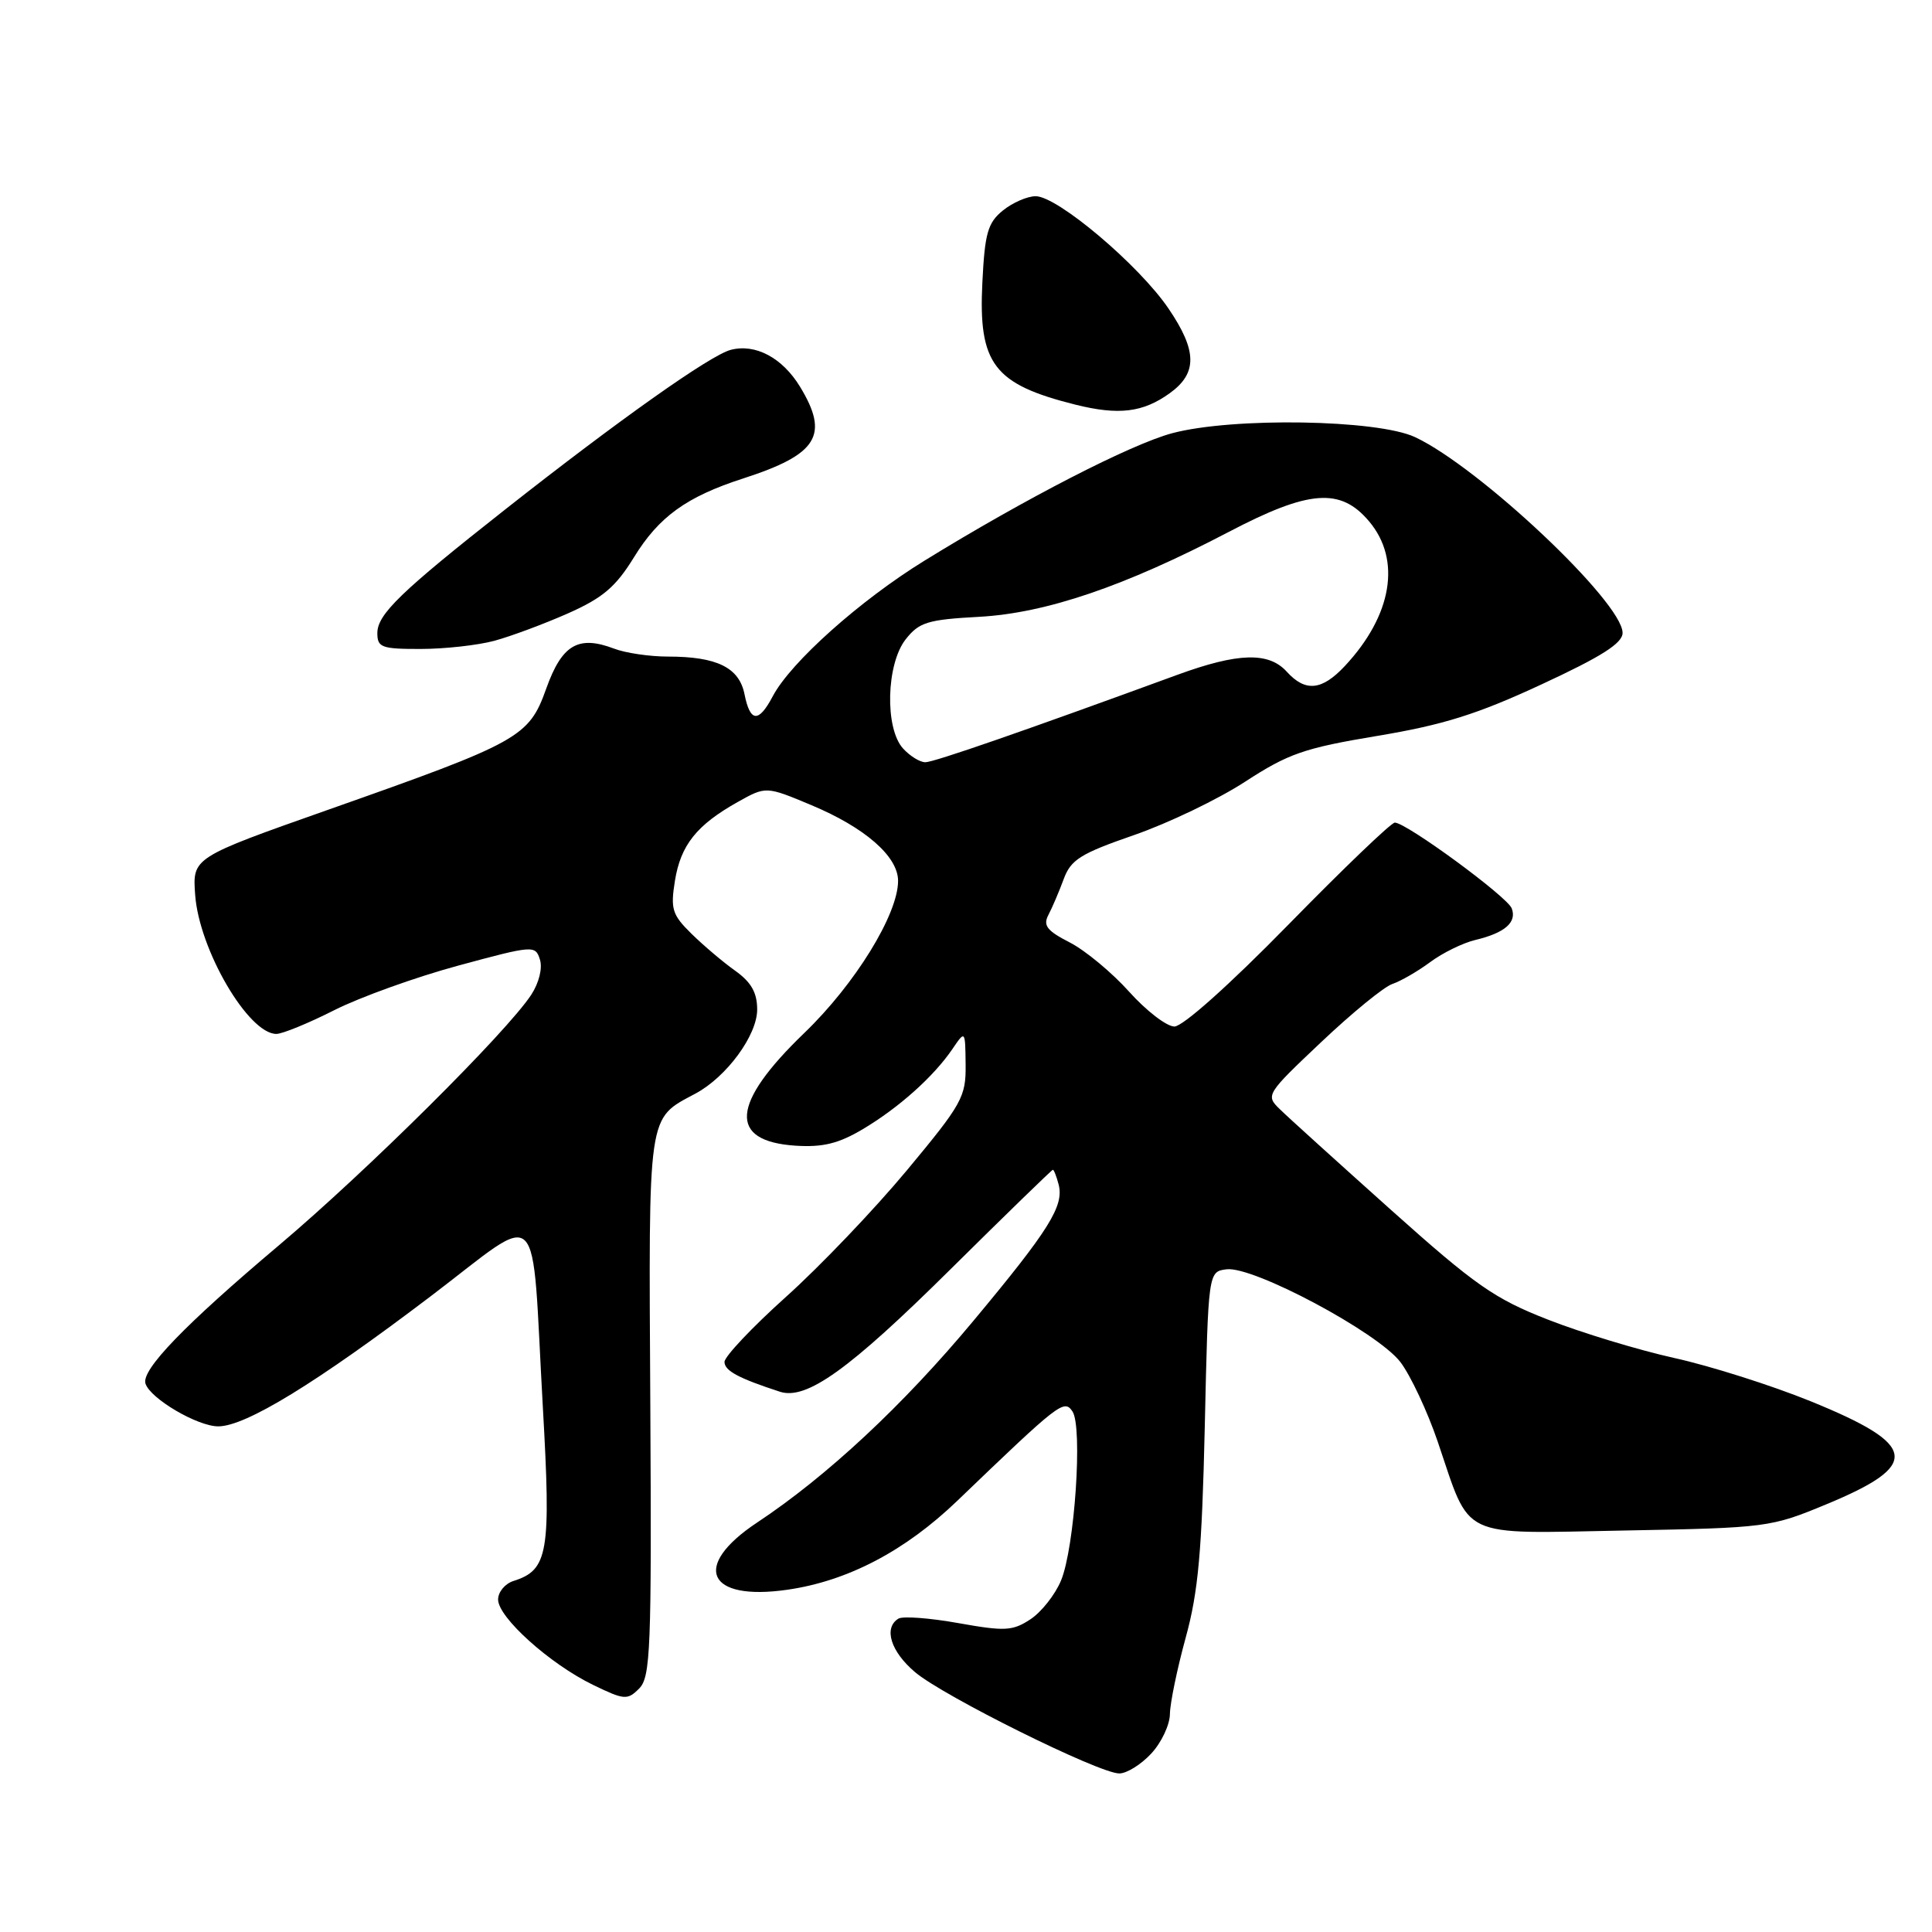 <?xml version="1.0" encoding="UTF-8" standalone="no"?>
<!DOCTYPE svg PUBLIC "-//W3C//DTD SVG 1.1//EN" "http://www.w3.org/Graphics/SVG/1.1/DTD/svg11.dtd" >
<svg xmlns="http://www.w3.org/2000/svg" xmlns:xlink="http://www.w3.org/1999/xlink" version="1.1" viewBox="0 0 256 256">
 <g >
 <path fill="currentColor"
d=" M 152.55 232.35 C 153.90 230.90 155.01 228.54 155.02 227.10 C 155.04 225.67 155.98 221.12 157.11 217.00 C 158.78 210.93 159.26 205.59 159.64 189.00 C 160.10 168.50 160.10 168.50 162.52 168.19 C 166.04 167.73 182.55 176.54 185.56 180.48 C 186.91 182.26 189.14 187.01 190.51 191.04 C 194.95 204.09 193.09 203.21 215.32 202.80 C 234.11 202.45 234.65 202.38 241.97 199.34 C 254.58 194.12 254.19 191.48 239.91 185.67 C 234.74 183.57 226.61 180.99 221.84 179.94 C 217.08 178.88 209.56 176.60 205.12 174.86 C 198.02 172.09 195.48 170.31 184.27 160.28 C 177.25 153.99 170.63 148.01 169.58 146.97 C 167.68 145.13 167.77 144.98 175.08 138.07 C 179.16 134.21 183.40 130.74 184.50 130.38 C 185.60 130.01 187.85 128.71 189.50 127.49 C 191.15 126.26 193.85 124.94 195.49 124.55 C 199.40 123.62 201.02 122.21 200.31 120.36 C 199.71 118.80 186.34 109.00 184.82 109.00 C 184.34 109.00 178.00 115.08 170.72 122.52 C 162.90 130.51 156.73 136.02 155.61 136.02 C 154.58 136.01 151.88 133.93 149.61 131.40 C 147.35 128.88 143.81 125.94 141.75 124.88 C 138.72 123.33 138.18 122.63 138.92 121.23 C 139.42 120.28 140.33 118.15 140.94 116.50 C 141.89 113.91 143.16 113.11 150.27 110.65 C 154.80 109.08 161.43 105.90 165.00 103.57 C 170.72 99.85 172.82 99.12 182.50 97.51 C 191.21 96.06 195.73 94.65 204.25 90.69 C 212.22 87.00 215.00 85.23 215.00 83.86 C 215.00 79.81 196.05 61.93 187.50 57.92 C 182.51 55.58 163.34 55.27 155.33 57.40 C 149.86 58.86 135.80 66.09 122.50 74.29 C 113.94 79.56 104.76 87.77 102.40 92.25 C 100.52 95.81 99.40 95.73 98.65 91.98 C 97.94 88.45 95.00 87.00 88.50 87.00 C 86.10 87.00 82.88 86.53 81.35 85.94 C 76.62 84.15 74.46 85.42 72.38 91.24 C 70.08 97.68 68.89 98.34 43.50 107.29 C 25.50 113.64 25.50 113.64 25.86 118.57 C 26.38 125.83 32.91 137.00 36.62 137.00 C 37.41 137.00 40.86 135.59 44.28 133.86 C 47.70 132.13 55.10 129.47 60.71 127.95 C 70.68 125.25 70.94 125.23 71.54 127.14 C 71.91 128.28 71.42 130.23 70.40 131.80 C 67.15 136.76 48.64 155.15 36.97 165.00 C 24.42 175.59 18.68 181.54 19.28 183.34 C 19.93 185.34 26.18 189.00 28.92 189.00 C 32.54 189.00 41.90 183.27 57.07 171.76 C 72.12 160.34 70.36 158.60 71.93 186.46 C 73.03 205.79 72.65 208.03 68.03 209.49 C 66.91 209.85 66.00 210.95 66.00 211.95 C 66.00 214.31 72.85 220.47 78.55 223.24 C 82.73 225.27 83.13 225.30 84.69 223.74 C 86.20 222.23 86.35 218.56 86.17 186.28 C 85.95 146.92 85.74 148.35 92.18 144.89 C 96.30 142.67 100.33 137.17 100.33 133.77 C 100.33 131.54 99.55 130.15 97.42 128.63 C 95.81 127.49 93.21 125.28 91.63 123.73 C 89.07 121.22 88.83 120.46 89.43 116.72 C 90.19 111.98 92.31 109.32 97.75 106.27 C 101.50 104.17 101.50 104.17 107.50 106.68 C 114.62 109.66 119.00 113.48 119.00 116.72 C 119.00 121.15 113.31 130.39 106.59 136.86 C 96.84 146.24 96.45 151.22 105.42 151.81 C 109.02 152.04 111.11 151.53 114.31 149.63 C 119.09 146.79 123.72 142.65 126.20 139.00 C 127.90 136.50 127.90 136.50 127.95 141.08 C 128.00 145.35 127.48 146.28 120.16 155.08 C 115.85 160.26 108.65 167.80 104.16 171.83 C 99.67 175.86 96.00 179.75 96.00 180.46 C 96.00 181.63 97.87 182.63 103.34 184.41 C 106.85 185.55 112.50 181.50 125.85 168.28 C 133.22 160.98 139.38 155.00 139.51 155.00 C 139.65 155.00 139.99 155.87 140.27 156.94 C 141.02 159.78 139.03 162.96 128.98 175.02 C 119.66 186.21 109.59 195.60 100.30 201.76 C 91.60 207.54 93.69 212.18 104.32 210.65 C 112.32 209.50 119.92 205.52 126.87 198.84 C 140.38 185.86 140.99 185.38 142.10 187.01 C 143.49 189.03 142.40 205.10 140.59 209.43 C 139.81 211.31 137.98 213.62 136.53 214.57 C 134.17 216.12 133.15 216.17 126.99 215.07 C 123.19 214.39 119.61 214.12 119.04 214.48 C 117.05 215.71 118.02 218.84 121.25 221.57 C 125.00 224.75 145.62 234.98 148.30 234.99 C 149.29 235.00 151.20 233.81 152.55 232.35 Z  M 65.50 84.91 C 67.70 84.31 72.09 82.68 75.25 81.28 C 79.87 79.23 81.58 77.78 84.00 73.85 C 87.31 68.46 90.97 65.82 98.50 63.39 C 108.36 60.20 109.92 57.67 106.00 51.23 C 103.66 47.40 100.09 45.50 96.82 46.36 C 94.13 47.06 82.02 55.63 67.00 67.46 C 53.07 78.43 50.00 81.40 50.00 83.90 C 50.00 85.79 50.57 86.00 55.75 85.99 C 58.91 85.99 63.30 85.50 65.50 84.91 Z  M 155.00 52.10 C 158.68 49.45 158.64 46.48 154.83 40.88 C 150.93 35.13 140.13 26.00 137.23 26.00 C 136.13 26.00 134.17 26.85 132.89 27.89 C 130.89 29.51 130.49 30.88 130.17 37.40 C 129.62 48.22 131.67 50.91 142.50 53.62 C 148.24 55.05 151.45 54.66 155.00 52.10 Z  M 119.65 99.17 C 117.22 96.48 117.43 87.99 120.01 84.71 C 121.79 82.45 122.91 82.10 129.76 81.73 C 138.61 81.24 149.01 77.70 162.80 70.49 C 173.47 64.90 177.63 64.59 181.41 69.08 C 185.71 74.18 184.47 81.54 178.20 88.25 C 175.15 91.51 172.97 91.72 170.50 89.00 C 168.11 86.36 164.04 86.48 156.00 89.42 C 135.60 96.89 123.75 101.00 122.61 101.00 C 121.89 101.00 120.57 100.18 119.65 99.17 Z "/>
</g>
</svg>